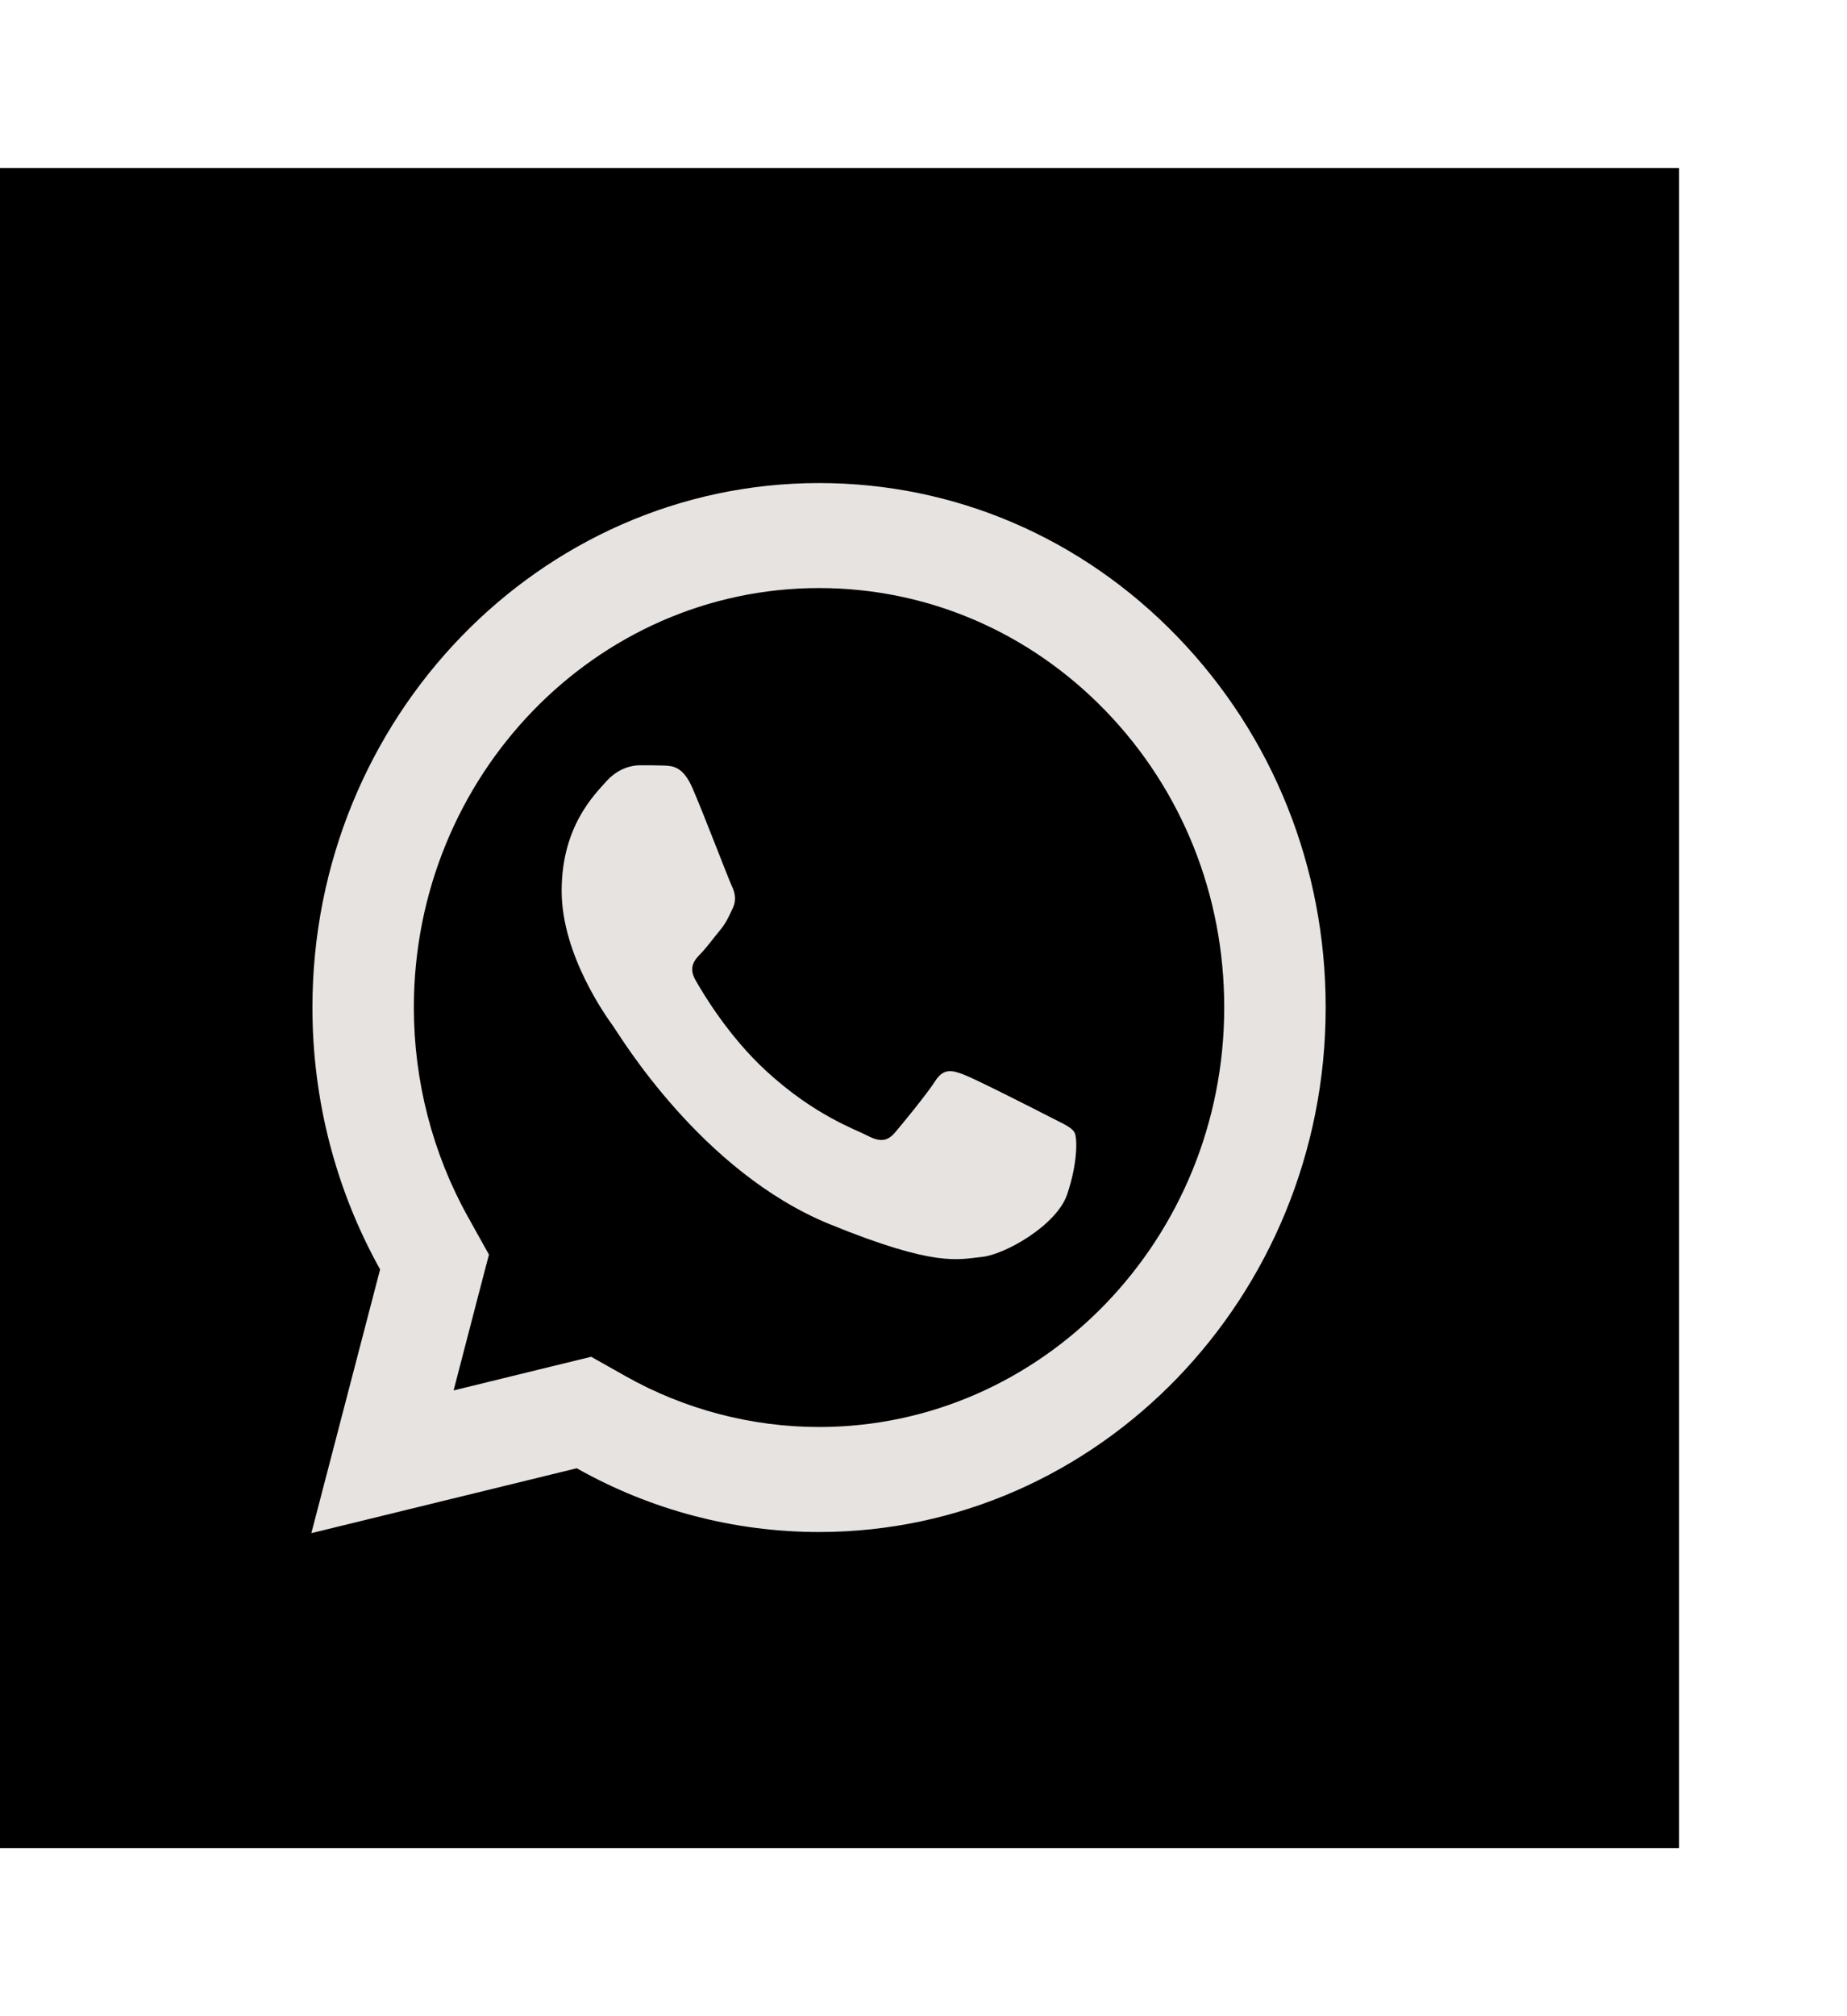 <svg width="44" height="48" viewBox="0 0 44 48" fill="none" xmlns="http://www.w3.org/2000/svg">
<g filter="url(#filter0_d_4_27)">
<rect width="40" height="40" fill="black"/>
<path d="M19.514 7.5C12.861 7.5 7.445 13.098 7.443 19.98C7.441 22.18 7.998 24.328 9.055 26.221L7.417 32.5L13.739 30.955C15.502 31.95 17.487 32.472 19.507 32.473H19.512C26.164 32.473 31.577 26.874 31.581 19.993C31.583 16.656 30.329 13.52 28.05 11.16C25.771 8.801 22.743 7.501 19.514 7.5ZM19.512 10C22.093 10.001 24.518 11.042 26.342 12.927C28.165 14.815 29.167 17.323 29.164 19.99C29.162 25.495 24.833 29.973 19.509 29.973C17.899 29.972 16.303 29.553 14.898 28.76L14.084 28.301L13.185 28.52L10.806 29.102L11.386 26.87L11.648 25.869L11.148 24.971C10.305 23.461 9.858 21.734 9.859 19.98C9.862 14.478 14.191 10 19.512 10ZM15.242 14.219C15.041 14.219 14.714 14.297 14.438 14.609C14.161 14.921 13.38 15.675 13.38 17.209C13.38 18.744 14.461 20.228 14.612 20.437C14.762 20.645 16.699 23.894 19.764 25.144C22.311 26.183 22.829 25.978 23.382 25.925C23.936 25.874 25.168 25.172 25.419 24.443C25.67 23.715 25.671 23.088 25.596 22.959C25.521 22.829 25.32 22.752 25.018 22.595C24.717 22.439 23.234 21.686 22.957 21.582C22.681 21.478 22.478 21.426 22.278 21.738C22.077 22.051 21.501 22.752 21.324 22.959C21.148 23.168 20.973 23.196 20.671 23.04C20.369 22.882 19.397 22.552 18.244 21.489C17.348 20.663 16.743 19.643 16.567 19.331C16.391 19.02 16.55 18.849 16.701 18.694C16.836 18.554 17.001 18.329 17.152 18.147C17.302 17.965 17.354 17.834 17.454 17.627C17.554 17.419 17.503 17.236 17.428 17.08C17.353 16.924 16.766 15.383 16.498 14.766C16.272 14.247 16.033 14.235 15.818 14.226C15.643 14.219 15.443 14.219 15.242 14.219Z" fill="#E6E3E1"/>
</g>
<defs>
<filter id="filter0_d_4_27" x="-4" y="0" width="48" height="48" filterUnits="userSpaceOnUse" color-interpolation-filters="sRGB">
<feFlood flood-opacity="0" result="BackgroundImageFix"/>
<feColorMatrix in="SourceAlpha" type="matrix" values="0 0 0 0 0 0 0 0 0 0 0 0 0 0 0 0 0 0 127 0" result="hardAlpha"/>
<feOffset dy="4"/>
<feGaussianBlur stdDeviation="2"/>
<feComposite in2="hardAlpha" operator="out"/>
<feColorMatrix type="matrix" values="0 0 0 0 0 0 0 0 0 0 0 0 0 0 0 0 0 0 0.25 0"/>
<feBlend mode="normal" in2="BackgroundImageFix" result="effect1_dropShadow_4_27"/>
<feBlend mode="normal" in="SourceGraphic" in2="effect1_dropShadow_4_27" result="shape"/>
</filter>
</defs>
</svg>

